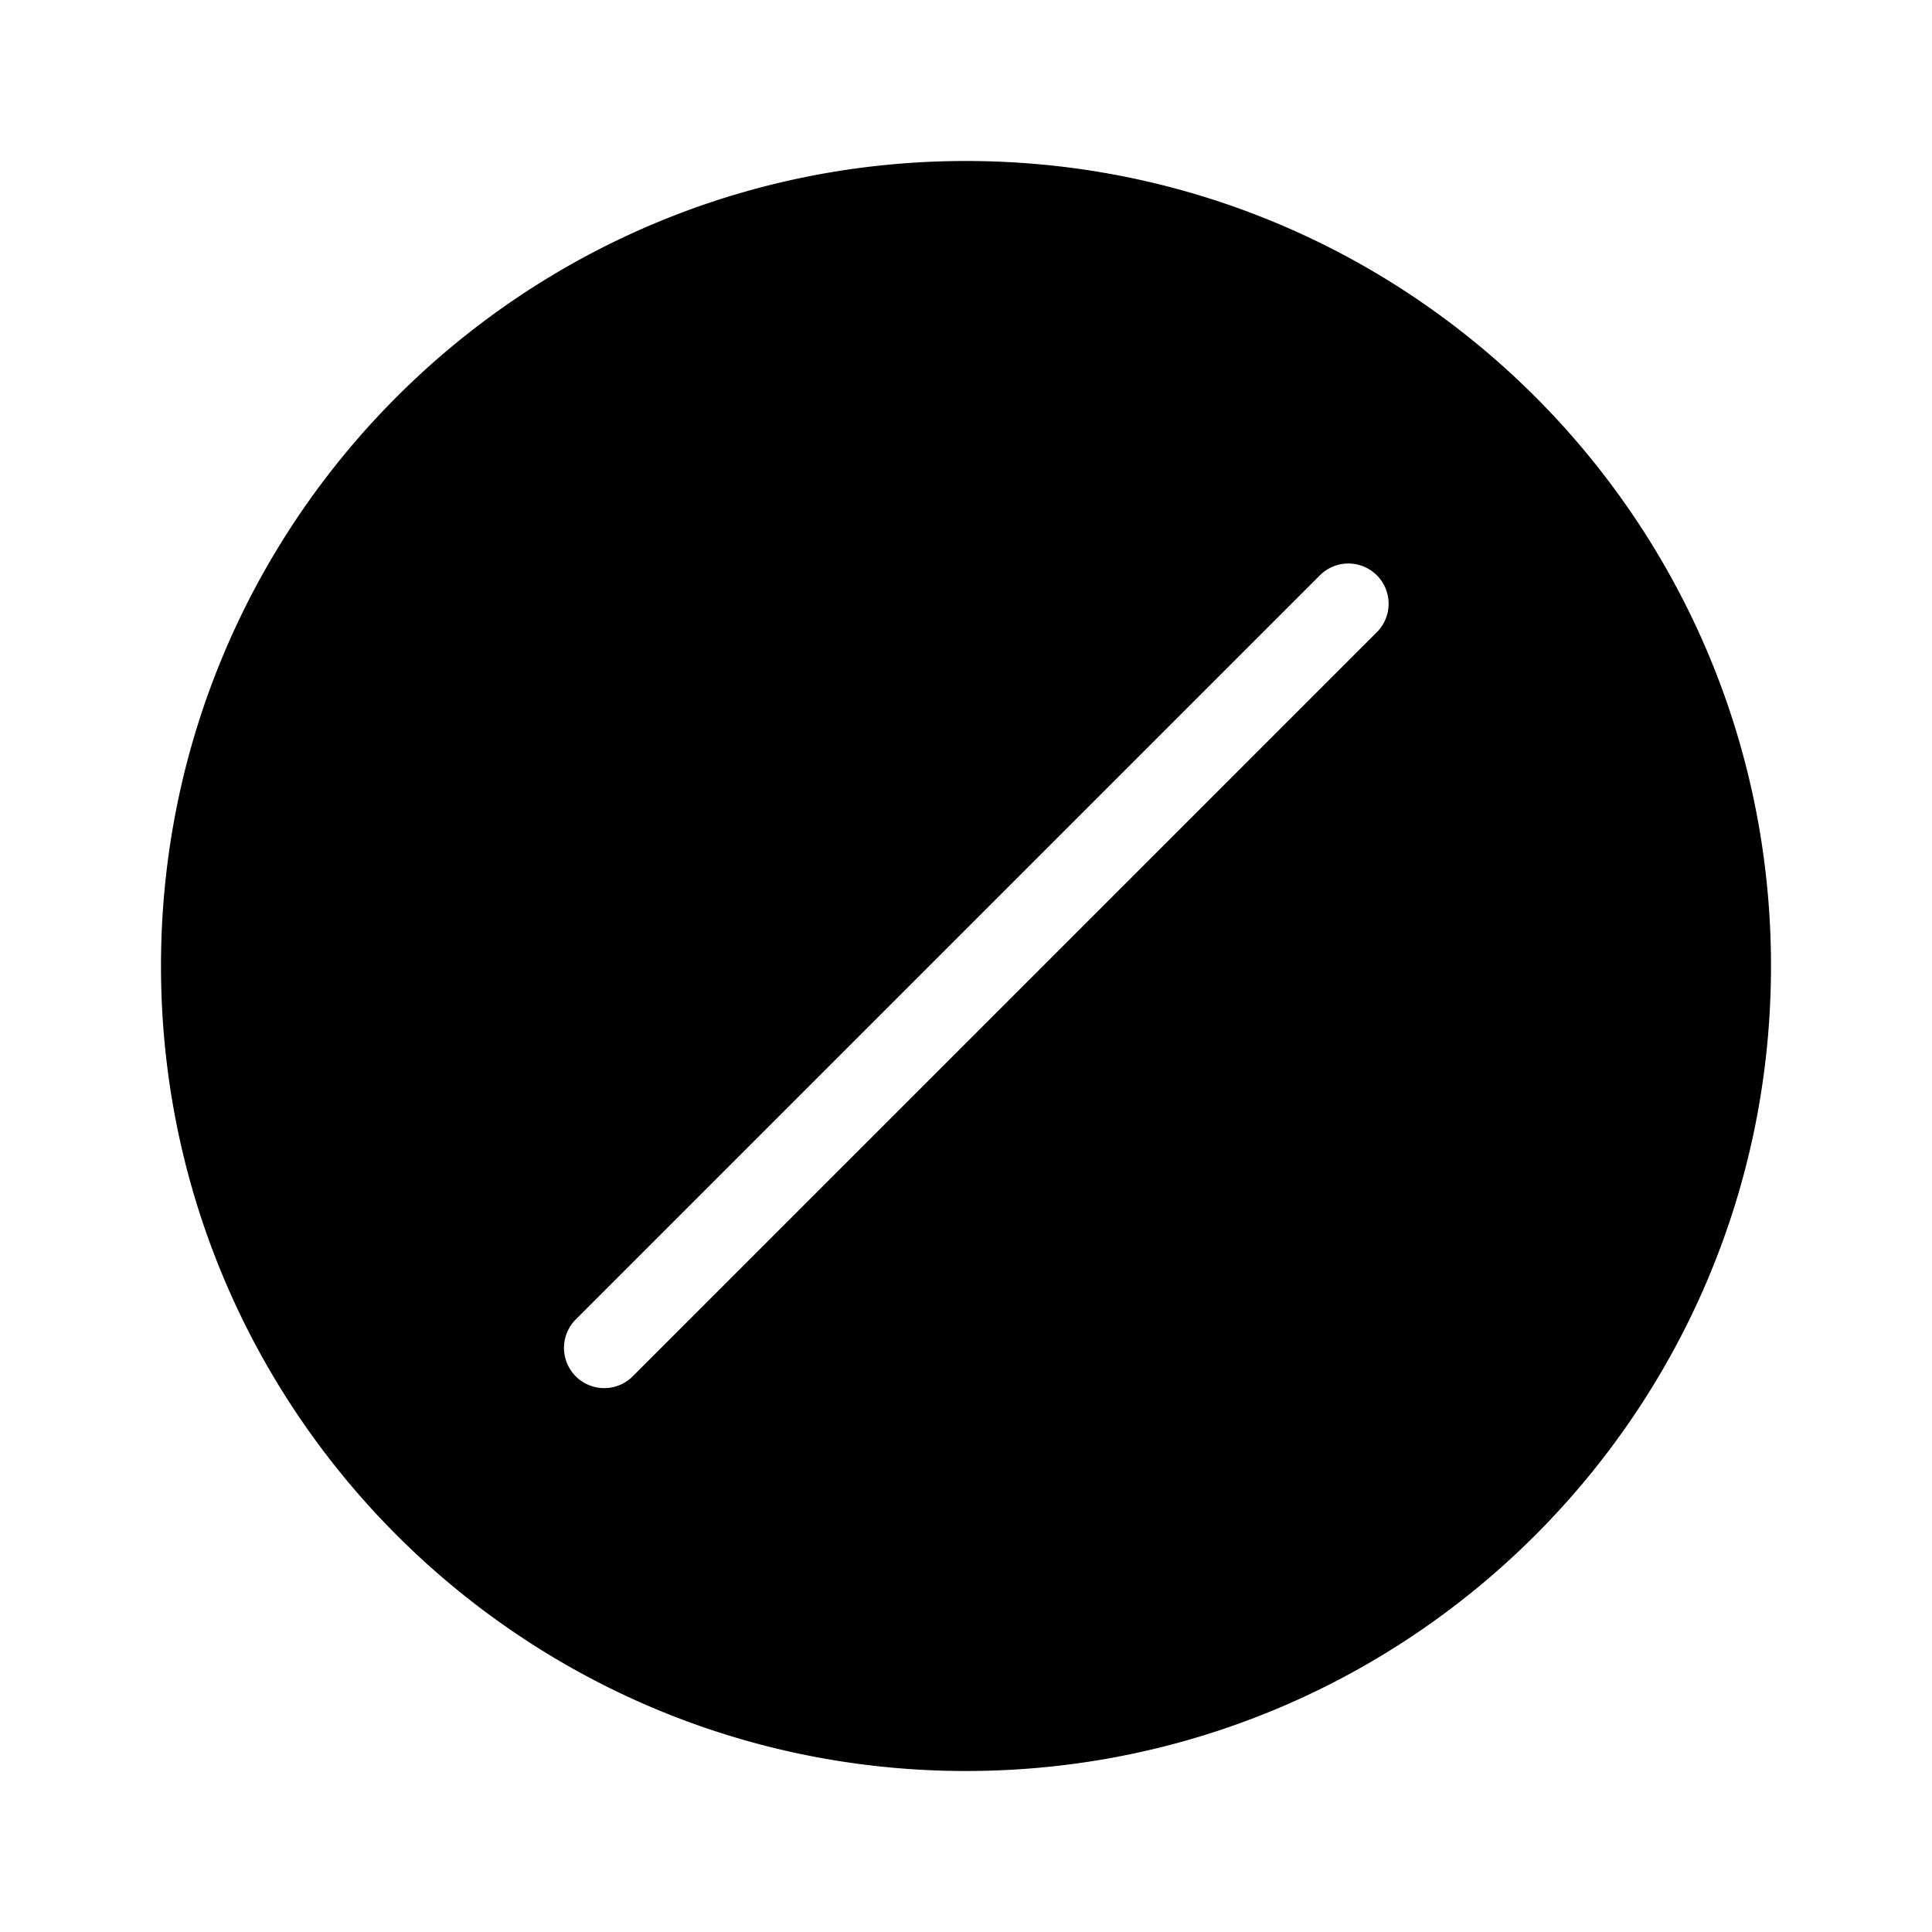 <svg xmlns="http://www.w3.org/2000/svg" xmlns:xlink="http://www.w3.org/1999/xlink" width="48" height="48" viewBox="0 0 48 48"><path fill="currentColor" fill-rule="evenodd" d="M44 24c0 11.046-8.954 20-20 20S4 35.046 4 24S12.954 4 24 4s20 8.954 20 20m-9.793-9.707a1 1 0 0 1 0 1.414l-18.5 18.5a1 1 0 0 1-1.414-1.414l18.5-18.5a1 1 0 0 1 1.414 0" clip-rule="evenodd"/></svg>